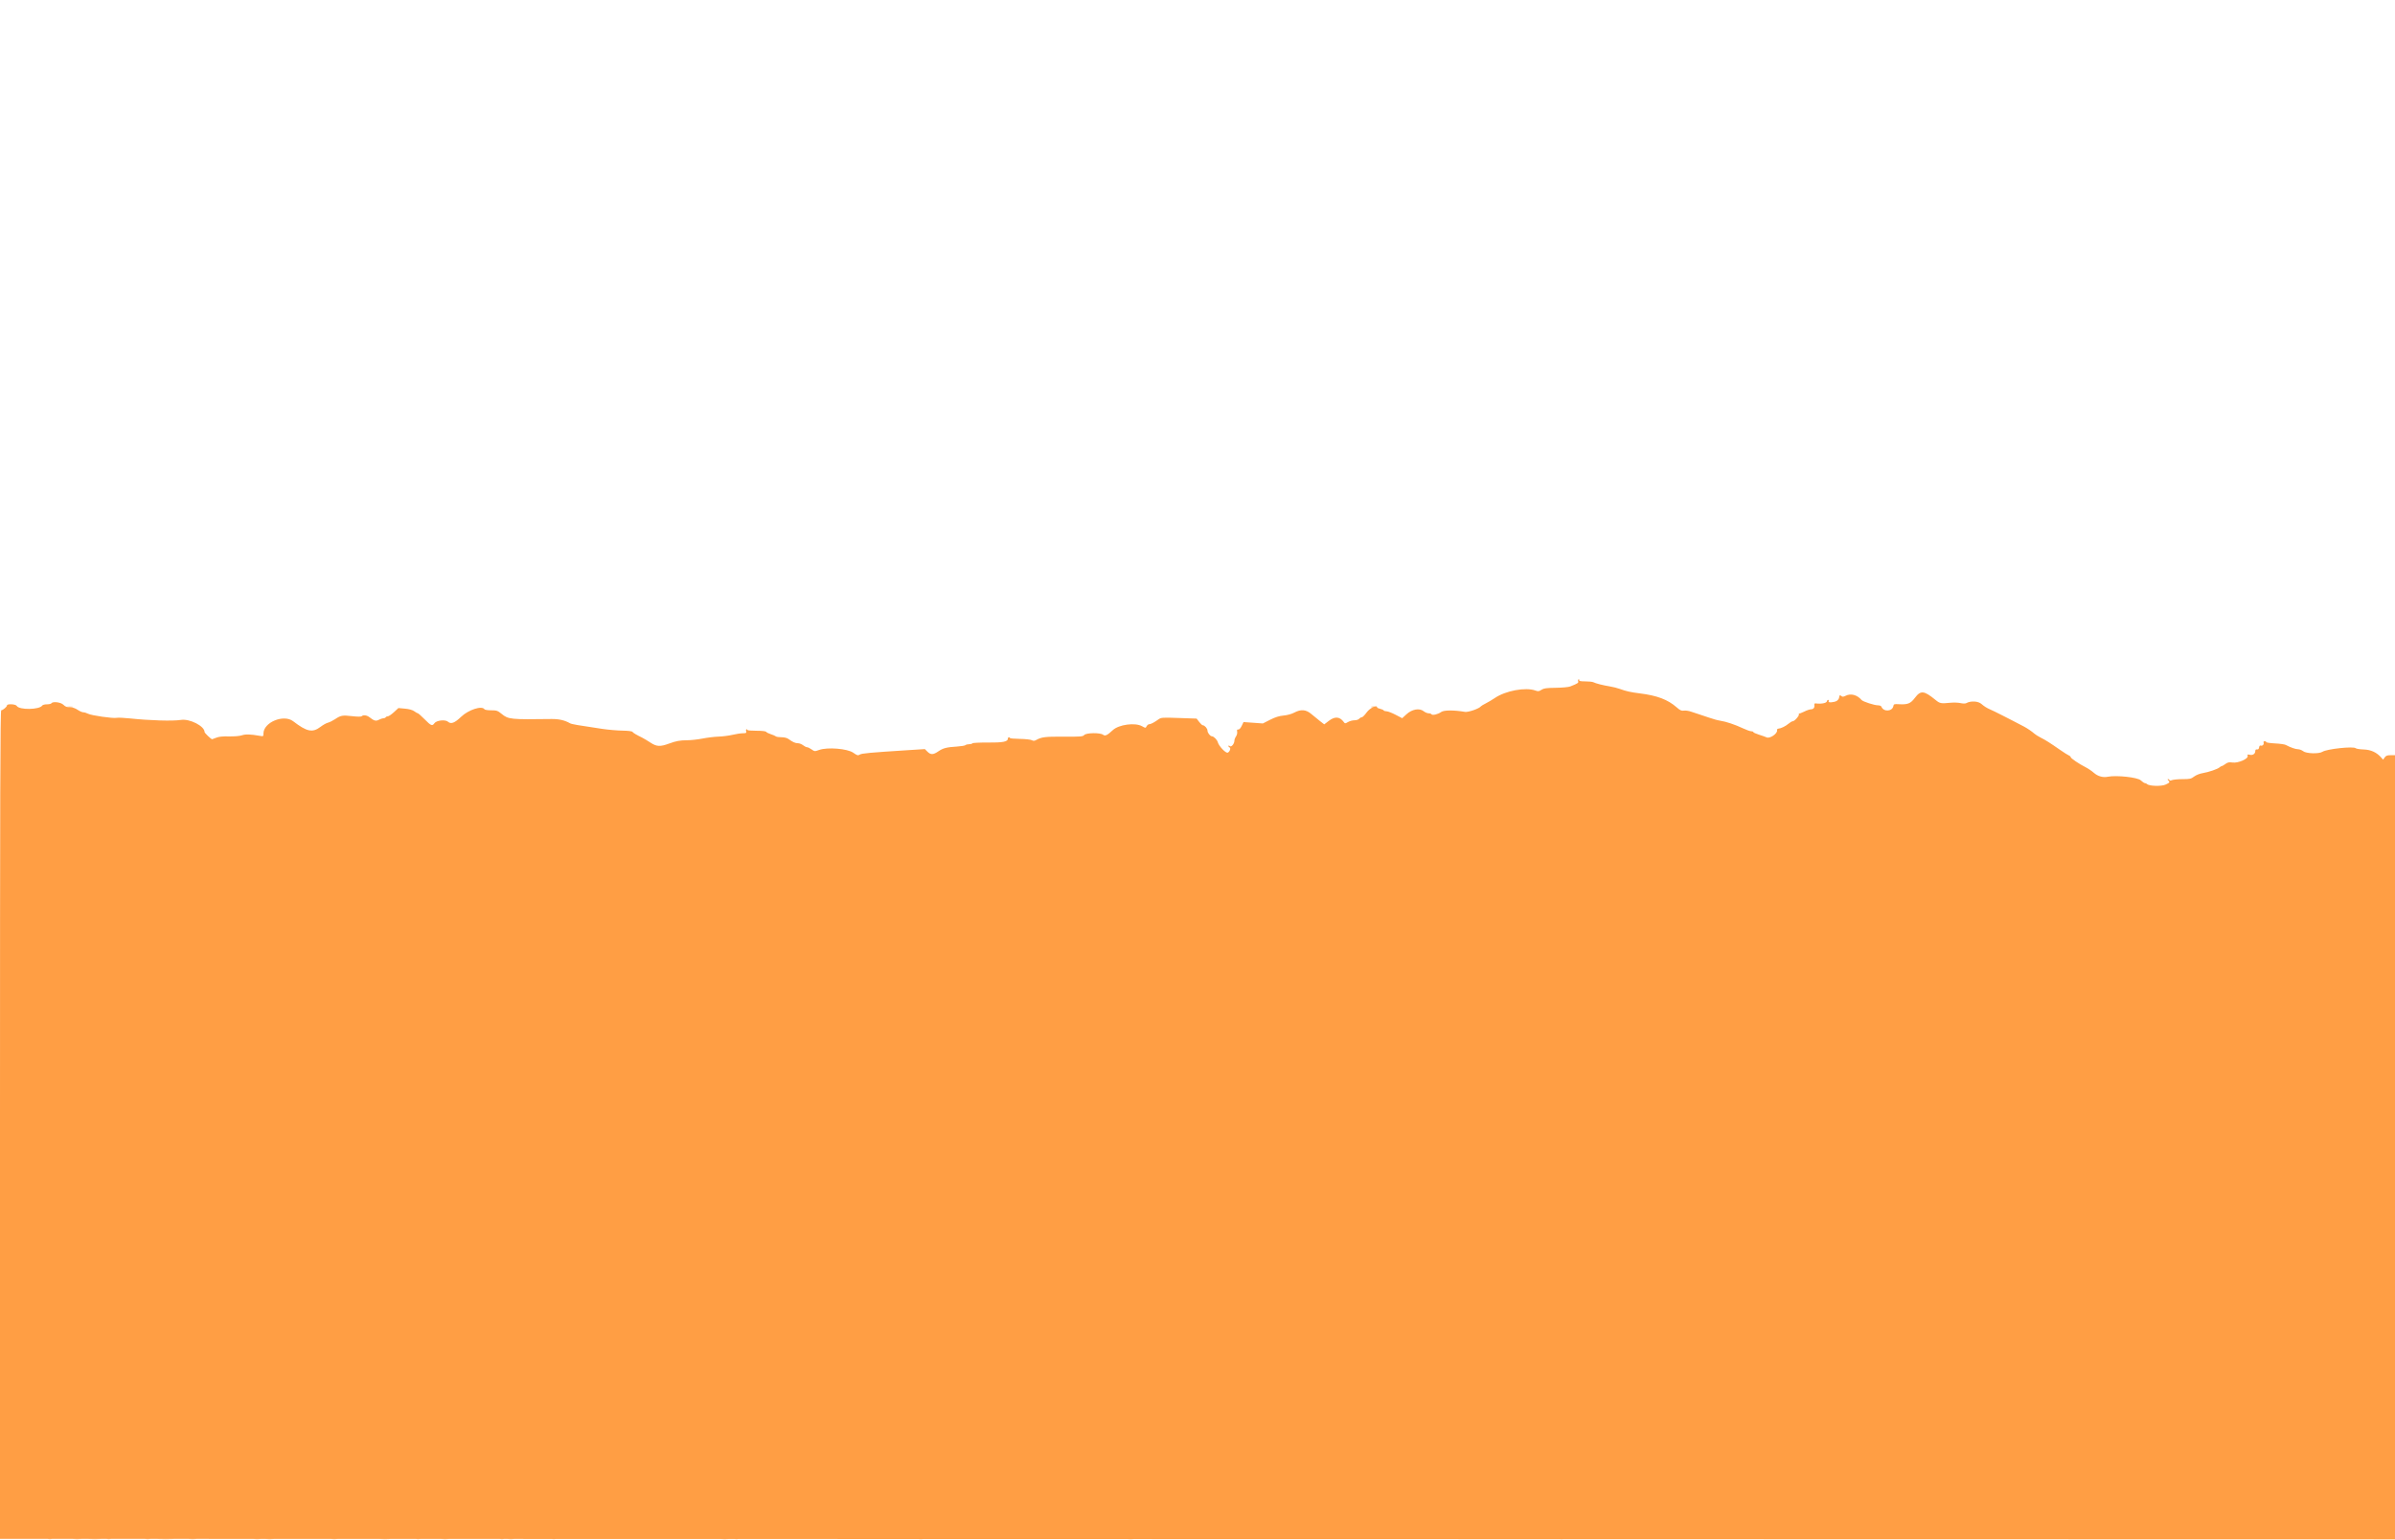 <svg id="svg" xmlns="http://www.w3.org/2000/svg" xmlns:xlink="http://www.w3.org/1999/xlink" width="400" height="257.205" viewBox="0, 0, 400,257.205" version="1.1"><g id="svgg"><path id="path0" d="M263.571 113.793 C 263.664 114.088,263.557 114.160,262.250 114.684 C 261.975 114.794,260.887 114.895,259.833 114.907 C 258.262 114.926,257.832 114.986,257.444 115.243 C 257.042 115.511,256.892 115.528,256.432 115.362 C 254.796 114.770,251.438 115.394,249.645 116.622 C 249.244 116.897,248.579 117.291,248.167 117.500 C 247.754 117.708,247.379 117.933,247.333 118.000 C 247.077 118.376,245.225 119.022,244.673 118.928 C 242.816 118.612,241.143 118.622,240.694 118.951 C 240.170 119.336,239.222 119.558,239.080 119.328 C 239.025 119.239,238.807 119.167,238.596 119.167 C 238.385 119.167,238.009 119.008,237.762 118.813 C 237.057 118.258,235.818 118.484,234.893 119.337 L 234.189 119.987 233.082 119.410 C 232.474 119.093,231.798 118.833,231.581 118.833 C 231.364 118.833,231.144 118.764,231.091 118.679 C 231.039 118.595,230.772 118.476,230.498 118.416 C 230.224 118.356,230.000 118.253,230.000 118.187 C 230.000 117.697,228.788 118.273,228.253 119.018 C 227.931 119.466,227.564 119.833,227.437 119.833 C 227.311 119.833,227.114 119.946,227.000 120.083 C 226.886 120.221,226.532 120.333,226.214 120.333 C 225.895 120.333,225.411 120.465,225.138 120.625 C 224.662 120.905,224.633 120.904,224.414 120.606 C 223.759 119.714,222.948 119.655,221.940 120.424 L 221.166 121.015 220.458 120.466 C 220.069 120.164,219.421 119.635,219.018 119.292 C 218.122 118.526,217.277 118.457,216.150 119.056 C 215.718 119.286,214.988 119.485,214.374 119.541 C 213.636 119.608,212.979 119.814,212.124 120.249 L 210.917 120.863 209.301 120.747 L 207.686 120.632 207.379 121.274 C 207.188 121.674,206.972 121.900,206.809 121.873 C 206.612 121.840,206.565 121.933,206.623 122.237 C 206.666 122.461,206.581 122.816,206.434 123.026 C 206.287 123.236,206.167 123.543,206.167 123.710 C 206.167 124.246,205.658 124.867,205.396 124.649 C 205.248 124.527,205.167 124.521,205.167 124.632 C 205.167 124.728,205.252 124.834,205.355 124.868 C 205.618 124.956,205.386 125.611,205.046 125.741 C 204.722 125.866,203.572 124.658,203.392 124.005 C 203.274 123.576,202.718 123.015,202.401 123.006 C 202.110 122.997,201.667 122.422,201.667 122.054 C 201.667 121.706,201.189 121.167,200.882 121.167 C 200.785 121.167,200.515 120.916,200.281 120.610 L 199.857 120.053 196.901 119.951 C 194.039 119.853,193.929 119.861,193.433 120.216 C 192.748 120.708,192.177 121.000,191.903 121.000 C 191.780 121.000,191.599 121.148,191.503 121.329 C 191.328 121.656,191.324 121.656,190.742 121.329 C 189.582 120.677,186.859 121.042,185.850 121.984 C 184.919 122.854,184.580 123.013,184.228 122.746 C 183.741 122.378,181.404 122.413,181.078 122.795 C 180.852 123.059,180.494 123.087,177.643 123.071 C 174.544 123.053,173.956 123.126,173.042 123.636 C 172.756 123.795,172.582 123.800,172.311 123.655 C 172.116 123.550,171.216 123.455,170.311 123.442 C 169.407 123.430,168.667 123.362,168.667 123.293 C 168.667 123.224,168.592 123.167,168.500 123.167 C 168.408 123.167,168.333 123.266,168.333 123.389 C 168.333 123.914,167.517 124.076,164.981 124.055 C 163.615 124.044,162.457 124.102,162.406 124.184 C 162.355 124.266,162.108 124.333,161.857 124.333 C 161.606 124.333,161.329 124.403,161.242 124.487 C 161.155 124.572,160.521 124.677,159.833 124.721 C 158.078 124.833,157.517 124.978,156.720 125.523 C 155.860 126.112,155.441 126.123,154.892 125.573 L 154.465 125.147 151.691 125.323 C 145.236 125.735,143.906 125.857,143.588 126.067 C 143.301 126.257,143.165 126.217,142.504 125.753 C 141.531 125.069,138.203 124.796,136.822 125.286 C 136.075 125.552,136.037 125.549,135.542 125.197 C 135.261 124.997,134.922 124.833,134.788 124.833 C 134.655 124.833,134.354 124.683,134.121 124.500 C 133.888 124.317,133.502 124.167,133.263 124.167 C 132.819 124.167,132.394 123.975,131.687 123.458 C 131.442 123.279,130.988 123.167,130.511 123.167 C 130.083 123.167,129.662 123.101,129.575 123.020 C 129.488 122.940,129.117 122.779,128.750 122.663 C 128.383 122.547,128.030 122.369,127.964 122.268 C 127.892 122.155,127.255 122.083,126.339 122.083 C 125.511 122.083,124.833 122.027,124.833 121.958 C 124.833 121.890,124.765 121.833,124.682 121.833 C 124.599 121.833,124.570 121.983,124.618 122.167 C 124.694 122.457,124.623 122.500,124.061 122.502 C 123.707 122.504,122.929 122.621,122.333 122.763 C 121.737 122.905,120.688 123.040,120.000 123.062 C 119.313 123.085,118.112 123.230,117.333 123.385 C 116.554 123.540,115.392 123.668,114.750 123.670 C 113.555 123.675,112.921 123.792,111.750 124.223 C 110.267 124.769,109.671 124.742,108.667 124.082 C 108.162 123.751,107.525 123.369,107.250 123.234 C 106.226 122.730,105.747 122.444,105.631 122.266 C 105.560 122.158,104.879 122.075,103.964 122.062 C 103.113 122.051,101.592 121.920,100.583 121.770 C 96.463 121.160,95.475 120.988,95.203 120.832 C 94.316 120.326,93.338 120.103,92.083 120.121 C 85.273 120.218,84.896 120.180,83.786 119.270 C 83.118 118.723,82.954 118.667,82.034 118.667 C 81.476 118.667,80.973 118.592,80.917 118.500 C 80.507 117.837,78.242 118.568,77.000 119.763 C 75.941 120.782,75.314 121.018,74.829 120.580 C 74.382 120.175,72.895 120.337,72.552 120.828 C 72.195 121.337,71.995 121.257,70.917 120.167 C 70.372 119.617,69.865 119.167,69.790 119.167 C 69.715 119.167,69.449 119.015,69.199 118.831 C 68.904 118.613,68.356 118.458,67.643 118.392 L 66.541 118.289 65.793 118.978 C 65.382 119.357,64.928 119.667,64.783 119.667 C 64.638 119.667,64.473 119.742,64.417 119.833 C 64.360 119.925,64.187 120.000,64.032 120.001 C 63.877 120.002,63.537 120.113,63.277 120.249 C 62.769 120.514,62.497 120.438,61.686 119.808 C 61.258 119.476,60.664 119.405,60.408 119.655 C 60.311 119.750,59.705 119.747,58.833 119.648 C 57.187 119.461,56.925 119.506,55.964 120.145 C 55.571 120.406,55.034 120.672,54.771 120.735 C 54.507 120.798,53.952 121.109,53.538 121.425 C 52.197 122.449,51.263 122.259,48.962 120.493 C 47.379 119.277,44.000 120.677,44.000 122.548 C 44.000 123.029,43.982 123.040,43.375 122.932 C 41.845 122.659,41.020 122.634,40.399 122.843 C 40.014 122.972,39.136 123.046,38.241 123.025 C 37.194 123.000,36.545 123.068,36.121 123.245 C 35.786 123.385,35.473 123.500,35.428 123.500 C 35.257 123.500,34.167 122.459,34.167 122.295 C 34.167 121.309,31.688 120.040,30.218 120.273 C 28.852 120.490,25.043 120.377,21.667 120.019 C 20.704 119.916,19.720 119.874,19.479 119.925 C 18.876 120.052,15.274 119.536,14.710 119.242 C 14.457 119.110,14.099 119.002,13.914 119.001 C 13.729 119.000,13.301 118.813,12.964 118.583 C 12.562 118.310,12.121 118.167,11.683 118.167 C 11.193 118.167,10.904 118.056,10.598 117.750 C 10.161 117.312,8.804 117.144,8.583 117.500 C 8.527 117.592,8.188 117.667,7.832 117.667 C 7.475 117.667,7.123 117.761,7.050 117.875 C 6.598 118.583,3.190 118.631,2.800 117.935 C 2.626 117.624,1.167 117.547,1.167 117.848 C 1.167 118.077,0.486 118.654,0.208 118.661 C 0.042 118.666,0.000 132.623,0.000 187.876 L 0.000 257.086 200.000 257.127 L 400.000 257.169 400.000 191.668 L 400.000 126.167 399.270 126.167 C 398.703 126.167,398.482 126.250,398.277 126.542 L 398.013 126.917 397.715 126.576 C 396.948 125.698,395.993 125.255,394.777 125.212 C 394.131 125.189,393.528 125.094,393.435 125.002 C 393.078 124.645,388.621 125.122,387.881 125.597 C 387.296 125.972,385.189 125.908,384.667 125.500 C 384.438 125.321,384.046 125.172,383.797 125.170 C 383.378 125.167,382.552 124.876,381.750 124.448 C 381.567 124.351,380.760 124.238,379.958 124.198 C 379.156 124.159,378.500 124.060,378.500 123.980 C 378.500 123.899,378.379 123.833,378.232 123.833 C 378.073 123.833,378.000 123.927,378.052 124.063 C 378.164 124.353,377.862 124.667,377.576 124.558 C 377.444 124.507,377.338 124.626,377.305 124.862 C 377.268 125.124,377.155 125.234,376.958 125.201 C 376.765 125.169,376.667 125.260,376.667 125.472 C 376.667 125.938,376.244 126.222,375.739 126.095 C 375.378 126.005,375.321 126.036,375.392 126.285 C 375.530 126.769,373.802 127.525,372.864 127.390 C 372.285 127.307,372.051 127.356,371.663 127.643 C 371.397 127.839,371.117 128.000,371.040 128.000 C 370.963 128.000,370.815 128.085,370.712 128.188 C 370.433 128.467,368.875 129.004,367.884 129.163 C 367.383 129.244,366.781 129.484,366.452 129.734 C 365.950 130.117,365.731 130.167,364.537 130.167 C 363.795 130.167,362.996 130.240,362.761 130.329 C 362.483 130.435,362.333 130.435,362.333 130.329 C 362.333 130.240,362.243 130.167,362.133 130.167 C 361.978 130.167,361.978 130.211,362.133 130.367 C 362.441 130.674,362.385 130.759,361.671 131.081 C 360.971 131.397,358.939 131.337,358.592 130.991 C 358.505 130.904,358.344 130.833,358.234 130.833 C 358.125 130.833,357.807 130.620,357.528 130.359 C 356.995 129.861,353.470 129.481,352.039 129.767 C 351.209 129.933,350.366 129.694,349.698 129.104 C 349.360 128.805,348.746 128.390,348.333 128.181 C 347.241 127.630,345.833 126.675,345.833 126.486 C 345.833 126.396,345.702 126.273,345.542 126.212 C 345.381 126.152,344.725 125.738,344.083 125.292 C 342.312 124.063,341.663 123.651,340.838 123.236 C 340.423 123.027,339.933 122.719,339.750 122.551 C 339.386 122.220,338.628 121.703,338.048 121.391 C 337.480 121.086,336.615 120.635,336.293 120.476 C 336.133 120.397,335.308 119.974,334.460 119.537 C 333.611 119.099,332.602 118.608,332.217 118.446 C 331.833 118.283,331.272 117.921,330.971 117.640 C 330.413 117.118,329.158 117.042,328.373 117.481 C 328.235 117.558,327.814 117.550,327.436 117.464 C 327.059 117.377,326.300 117.351,325.750 117.405 C 324.160 117.563,323.989 117.531,323.266 116.939 C 321.342 115.362,320.786 115.303,319.828 116.570 C 319.080 117.562,318.621 117.740,317.066 117.645 C 316.405 117.604,316.273 117.646,316.234 117.908 C 316.091 118.881,314.573 118.986,314.213 118.047 C 314.168 117.929,313.912 117.833,313.644 117.833 C 313.042 117.833,311.145 117.217,310.915 116.948 C 310.173 116.077,309.098 115.796,308.231 116.246 C 307.924 116.405,307.701 116.434,307.596 116.329 C 307.340 116.073,307.167 116.138,307.167 116.491 C 307.167 116.669,307.000 116.931,306.796 117.074 C 306.400 117.351,305.249 117.438,305.410 117.178 C 305.462 117.093,305.438 116.981,305.355 116.930 C 305.272 116.879,305.166 116.986,305.118 117.169 C 305.036 117.480,304.145 117.638,303.196 117.510 C 303.069 117.492,302.997 117.607,303.025 117.782 C 303.097 118.216,302.869 118.500,302.448 118.501 C 302.248 118.501,301.731 118.680,301.299 118.899 C 300.868 119.118,300.487 119.249,300.452 119.190 C 300.417 119.131,300.416 119.189,300.449 119.319 C 300.519 119.588,299.708 120.500,299.398 120.500 C 299.285 120.500,298.972 120.685,298.703 120.912 C 298.195 121.339,297.433 121.707,297.000 121.734 C 296.862 121.743,296.772 121.854,296.799 121.981 C 296.919 122.542,295.578 123.458,295.036 123.185 C 294.879 123.106,294.319 122.907,293.792 122.744 C 293.265 122.580,292.833 122.383,292.833 122.306 C 292.833 122.229,292.675 122.167,292.482 122.167 C 292.289 122.167,291.670 121.948,291.107 121.680 C 289.809 121.064,288.251 120.541,287.313 120.406 C 286.912 120.349,286.058 120.114,285.417 119.885 C 284.775 119.655,284.025 119.405,283.750 119.328 C 283.475 119.252,282.912 119.065,282.500 118.914 C 282.087 118.762,281.523 118.674,281.246 118.719 C 280.839 118.785,280.606 118.681,280.033 118.177 C 278.541 116.867,276.771 116.198,273.833 115.835 C 272.384 115.656,271.538 115.466,270.527 115.092 C 270.129 114.945,269.379 114.757,268.860 114.673 C 267.750 114.496,266.535 114.187,266.127 113.980 C 265.968 113.900,265.345 113.833,264.742 113.833 C 264.055 113.833,263.685 113.771,263.750 113.667 C 263.807 113.575,263.769 113.500,263.665 113.500 C 263.562 113.500,263.519 113.632,263.571 113.793 " stroke="none" fill="#ff9e44" fill-rule="evenodd"></path><path id="path1" d="M11.208 118.119 C 11.460 118.158,11.873 118.158,12.125 118.119 C 12.377 118.081,12.171 118.050,11.667 118.050 C 11.162 118.050,10.956 118.081,11.208 118.119 M229.042 118.115 C 229.202 118.157,229.465 118.157,229.625 118.115 C 229.785 118.073,229.654 118.039,229.333 118.039 C 229.012 118.039,228.881 118.073,229.042 118.115 M8.042 257.115 C 8.202 257.157,8.465 257.157,8.625 257.115 C 8.785 257.073,8.654 257.039,8.333 257.039 C 8.012 257.039,7.881 257.073,8.042 257.115 M12.288 257.120 C 12.584 257.157,13.109 257.158,13.455 257.122 C 13.800 257.086,13.558 257.055,12.917 257.055 C 12.275 257.054,11.992 257.083,12.288 257.120 M14.958 257.123 C 15.440 257.157,16.227 257.157,16.708 257.123 C 17.190 257.089,16.796 257.062,15.833 257.062 C 14.871 257.062,14.477 257.089,14.958 257.123 M17.875 257.115 C 18.035 257.157,18.298 257.157,18.458 257.115 C 18.619 257.073,18.487 257.039,18.167 257.039 C 17.846 257.039,17.715 257.073,17.875 257.115 M24.292 257.118 C 24.498 257.157,24.835 257.157,25.042 257.118 C 25.248 257.078,25.079 257.045,24.667 257.045 C 24.254 257.045,24.085 257.078,24.292 257.118 M26.542 257.124 C 27.160 257.156,28.173 257.156,28.792 257.124 C 29.410 257.092,28.904 257.065,27.667 257.065 C 26.429 257.065,25.923 257.092,26.542 257.124 M31.625 257.121 C 31.923 257.158,32.410 257.158,32.708 257.121 C 33.006 257.084,32.762 257.053,32.167 257.053 C 31.571 257.053,31.327 257.084,31.625 257.121 M42.461 257.121 C 42.761 257.158,43.211 257.157,43.461 257.119 C 43.712 257.081,43.467 257.051,42.917 257.052 C 42.367 257.053,42.162 257.084,42.461 257.121 M44.455 257.120 C 44.750 257.157,45.275 257.158,45.621 257.122 C 45.967 257.086,45.725 257.055,45.083 257.055 C 44.442 257.054,44.159 257.083,44.455 257.120 M55.375 257.119 C 55.627 257.158,56.040 257.158,56.292 257.119 C 56.544 257.081,56.337 257.050,55.833 257.050 C 55.329 257.050,55.123 257.081,55.375 257.119 M63.547 257.123 C 63.985 257.157,64.660 257.157,65.047 257.122 C 65.434 257.087,65.075 257.059,64.250 257.059 C 63.425 257.060,63.109 257.088,63.547 257.123 M69.542 257.115 C 69.702 257.157,69.965 257.157,70.125 257.115 C 70.285 257.073,70.154 257.039,69.833 257.039 C 69.512 257.039,69.381 257.073,69.542 257.115 M73.792 257.121 C 74.090 257.158,74.577 257.158,74.875 257.121 C 75.173 257.084,74.929 257.053,74.333 257.053 C 73.737 257.053,73.494 257.084,73.792 257.121 M83.542 257.115 C 83.702 257.157,83.965 257.157,84.125 257.115 C 84.285 257.073,84.154 257.039,83.833 257.039 C 83.512 257.039,83.381 257.073,83.542 257.115 M84.875 257.119 C 85.127 257.158,85.540 257.158,85.792 257.119 C 86.044 257.081,85.837 257.050,85.333 257.050 C 84.829 257.050,84.623 257.081,84.875 257.119 M92.208 257.115 C 92.369 257.157,92.631 257.157,92.792 257.115 C 92.952 257.073,92.821 257.039,92.500 257.039 C 92.179 257.039,92.048 257.073,92.208 257.115 M120.455 257.120 C 120.750 257.157,121.275 257.158,121.621 257.122 C 121.967 257.086,121.725 257.055,121.083 257.055 C 120.442 257.054,120.159 257.083,120.455 257.120 M122.708 257.115 C 122.869 257.157,123.131 257.157,123.292 257.115 C 123.452 257.073,123.321 257.039,123.000 257.039 C 122.679 257.039,122.548 257.073,122.708 257.115 M153.377 257.120 C 153.631 257.158,154.006 257.157,154.211 257.117 C 154.416 257.078,154.208 257.046,153.750 257.048 C 153.292 257.049,153.124 257.081,153.377 257.120 M188.292 257.121 C 188.590 257.158,189.077 257.158,189.375 257.121 C 189.673 257.084,189.429 257.053,188.833 257.053 C 188.237 257.053,187.994 257.084,188.292 257.121 M260.460 257.118 C 260.668 257.158,260.968 257.156,261.127 257.115 C 261.286 257.073,261.117 257.040,260.750 257.042 C 260.383 257.044,260.253 257.078,260.460 257.118 " stroke="none" fill="#ff9e44" fill-rule="evenodd"></path></g></svg>